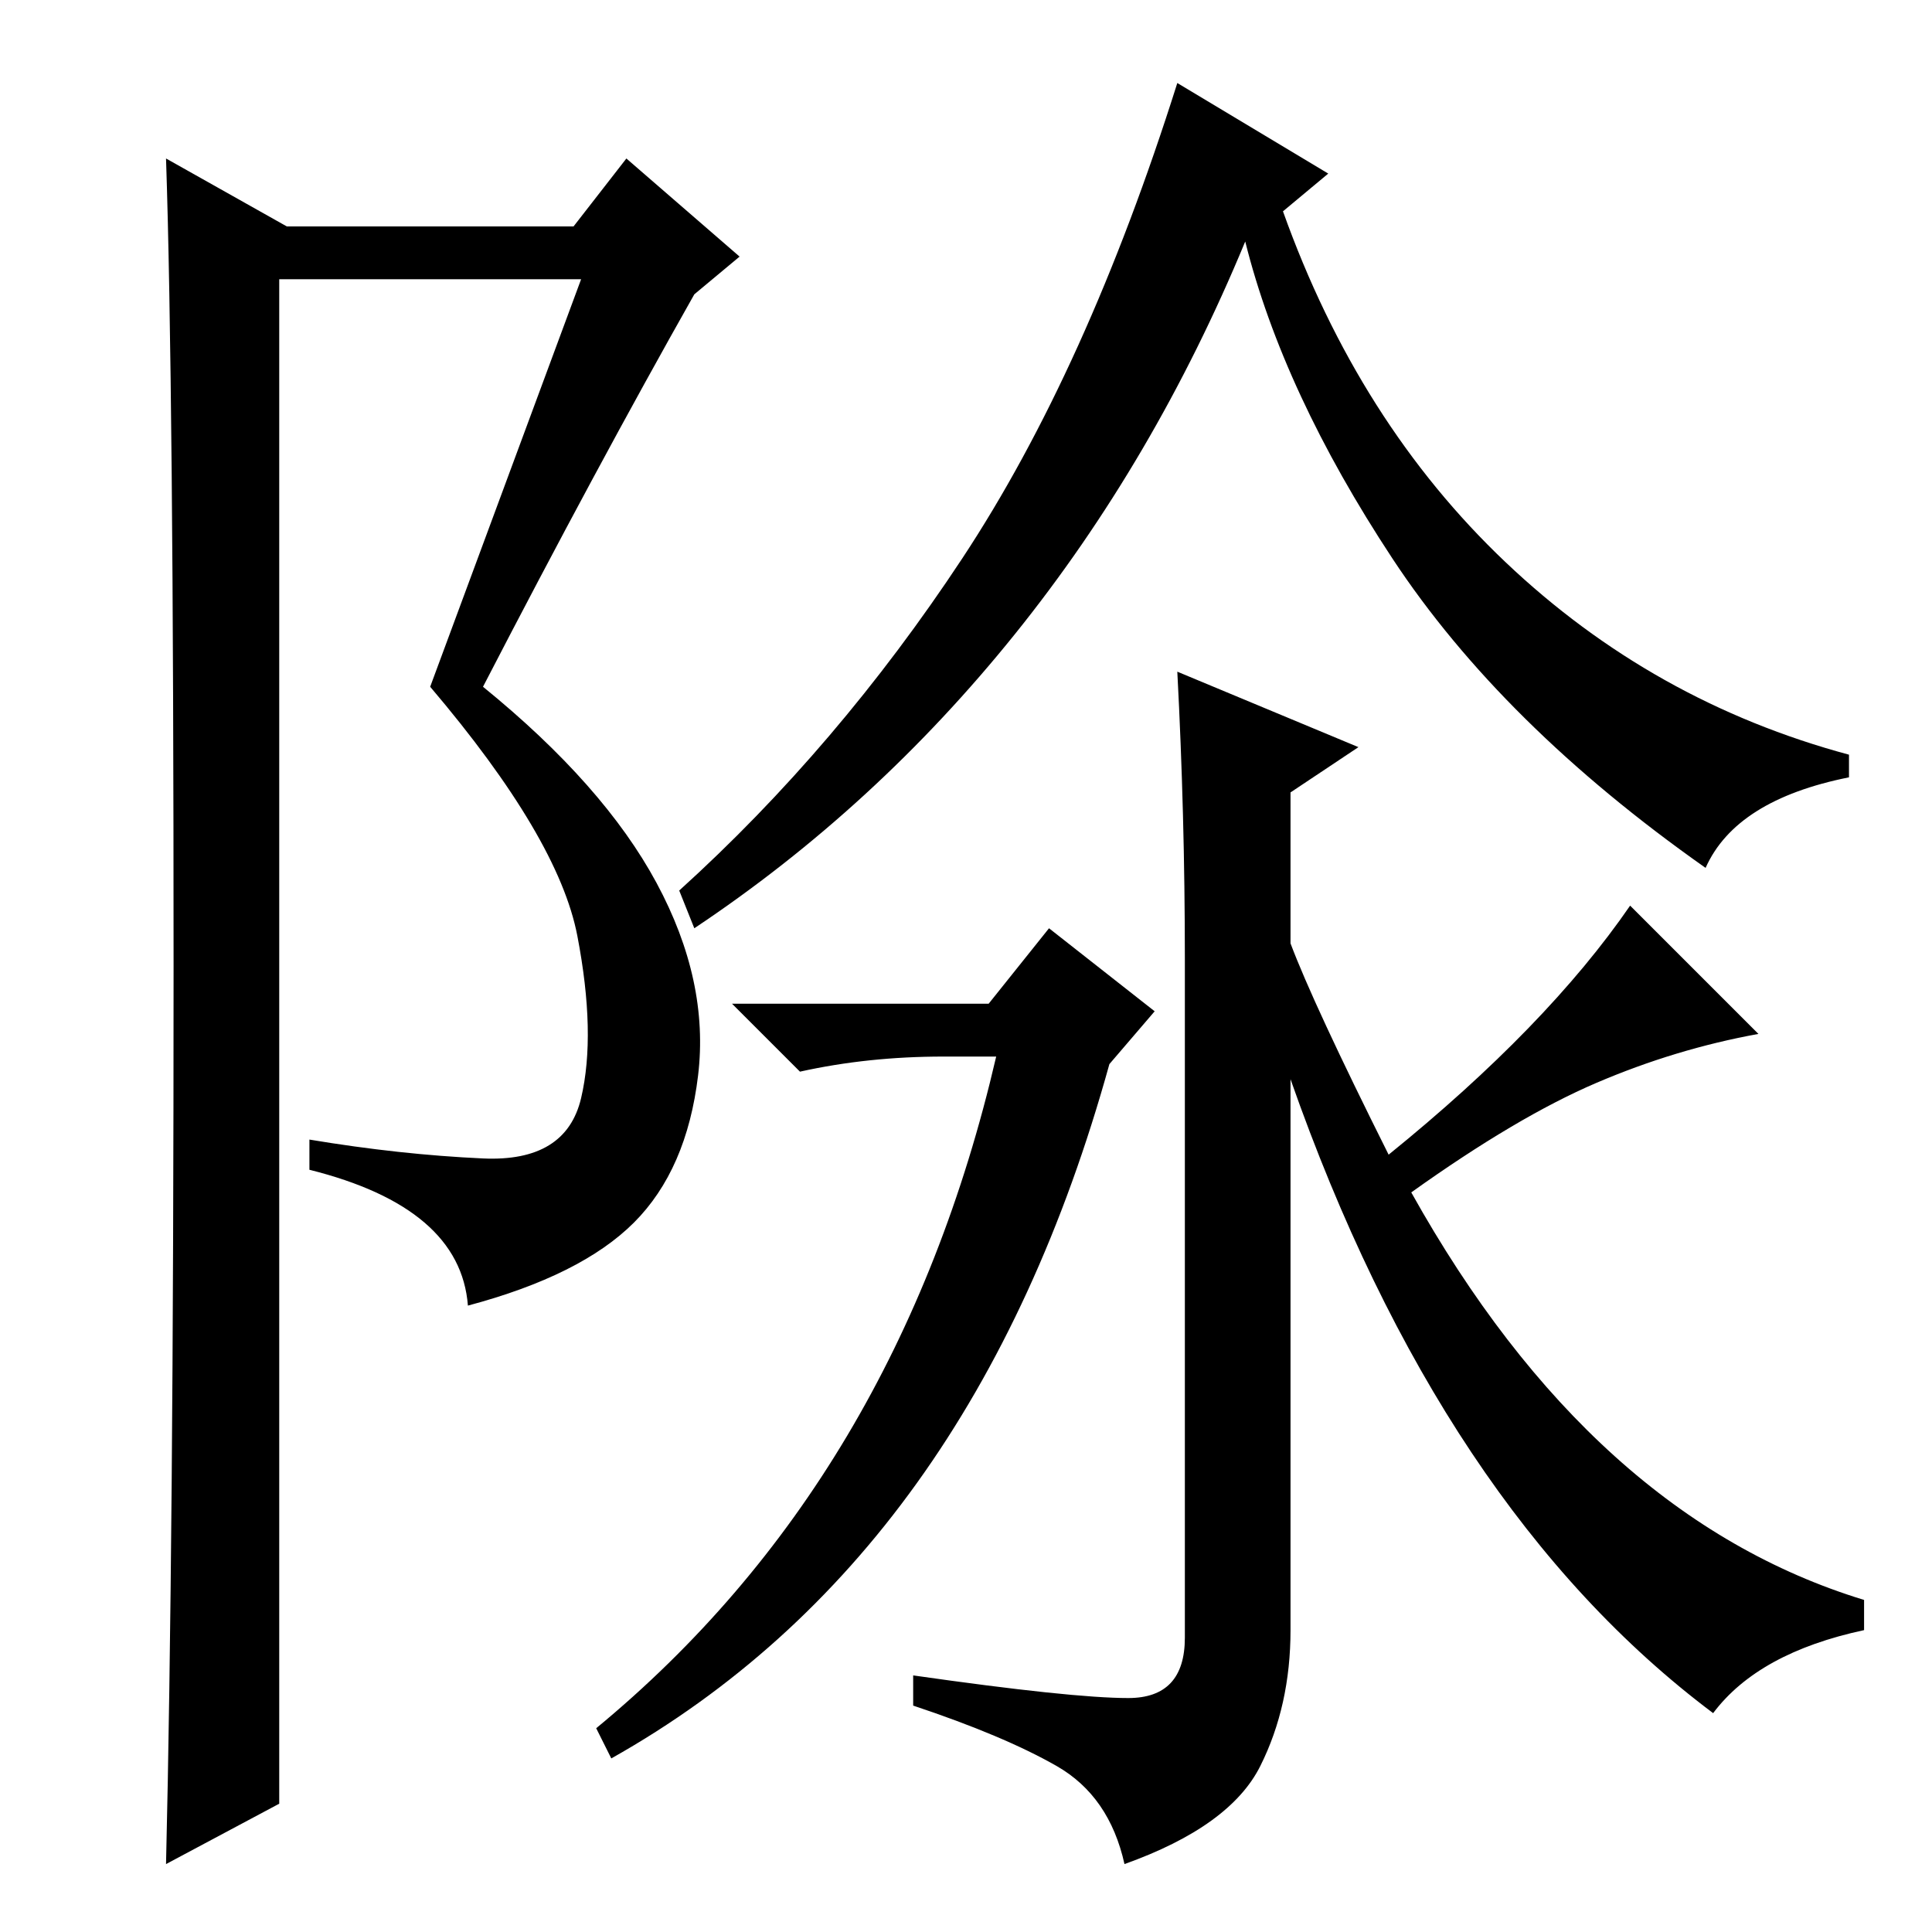 <?xml version="1.0" standalone="no"?>
<!DOCTYPE svg PUBLIC "-//W3C//DTD SVG 1.1//EN" "http://www.w3.org/Graphics/SVG/1.1/DTD/svg11.dtd" >
<svg xmlns="http://www.w3.org/2000/svg" xmlns:xlink="http://www.w3.org/1999/xlink" version="1.1" viewBox="0 -36 256 256">
  <g transform="matrix(1 0 0 -1 0 220)">
   <path fill="currentColor"
d="M176 233l-6 -5q10 -28 29.5 -46.5t45.5 -25.5v-3q-15 -3 -19 -12q-27 19 -41.5 41t-19.5 42q-12 -29 -30.5 -52t-42.5 -39l-2 5q21 19 37.5 44t28.5 63zM131 123l8 10l14 -11l-6 -7q-18 -65 -66 -92l-2 4q40 33 53 89h-7q-10 0 -19 -2l-9 9h34zM171 113v-73q0 -10 -4 -18
t-18 -13q-2 9 -9 13t-19 8v4q21 -3 28.5 -3t7.5 8v90q0 19 -1 38l24 -10l-9 -6v-20q3 -8 13 -28q21 17 32 33l17 -17q-11 -2 -21.5 -6.5t-24.5 -14.5q24 -43 60 -54v-4q-14 -3 -20 -11q-36 27 -56 84zM22 9q1 42 1 119t-1 107l16 -9h38l7 9l15 -13l-6 -5q-13 -23 -28 -52
q16 -13 23 -26t5.5 -25.5t-8.5 -19.5t-22 -11q-1 13 -21 18v4q12 -2 23 -2.5t13 8t-0.5 21.5t-19.5 33l20 54h-40v-202z" />
  </g>

</svg>
